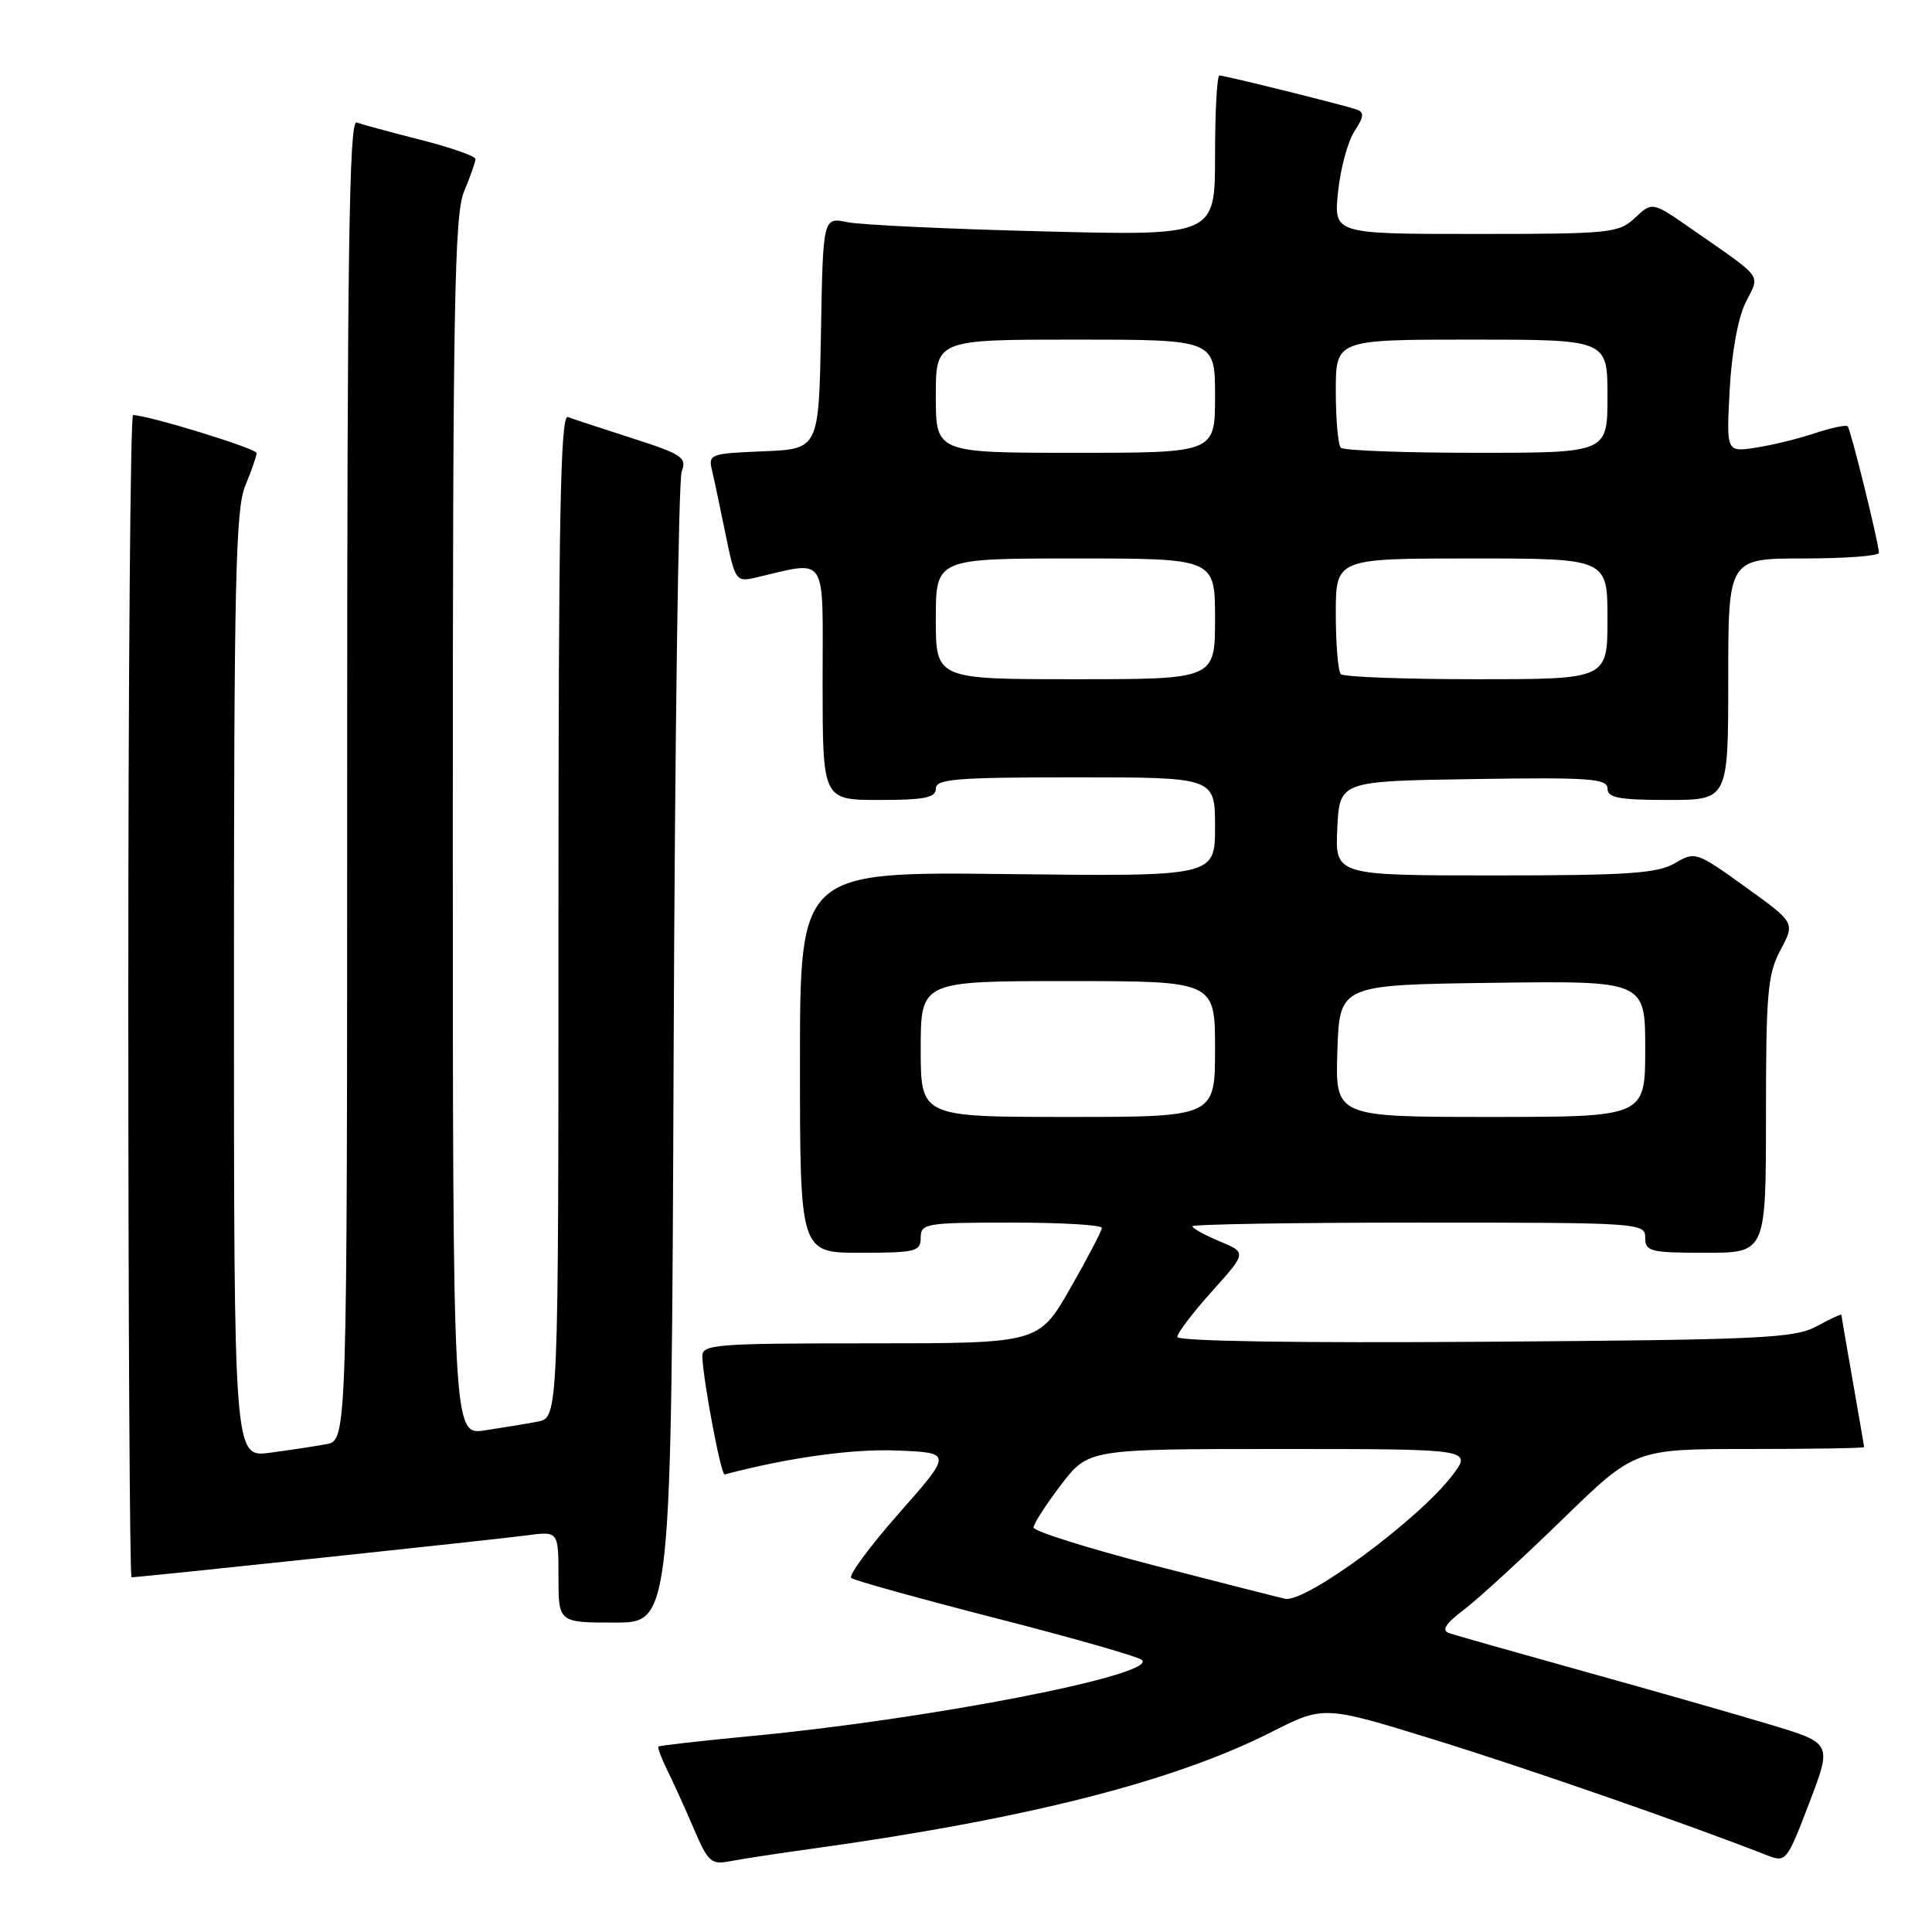 <?xml version="1.0" encoding="UTF-8" standalone="no"?>
<!DOCTYPE svg PUBLIC "-//W3C//DTD SVG 1.1//EN" "http://www.w3.org/Graphics/SVG/1.1/DTD/svg11.dtd" >
<svg xmlns="http://www.w3.org/2000/svg" xmlns:xlink="http://www.w3.org/1999/xlink" version="1.1" viewBox="0 0 256 256">
 <g >
 <path fill="currentColor"
d=" M 107.50 244.98 C 135.96 241.03 155.46 236.09 168.46 229.51 C 175.41 225.99 175.41 225.99 190.11 230.53 C 202.40 234.34 223.55 241.68 234.10 245.82 C 236.66 246.82 236.76 246.69 239.73 238.91 C 242.76 230.99 242.76 230.99 234.63 228.54 C 230.16 227.19 219.07 224.02 210.00 221.50 C 200.93 218.97 192.84 216.68 192.03 216.40 C 190.96 216.03 191.51 215.17 194.03 213.25 C 195.94 211.80 201.80 206.42 207.06 201.30 C 216.62 192.00 216.62 192.00 231.81 192.00 C 240.16 192.00 247.00 191.89 247.00 191.75 C 247.00 191.61 246.32 187.68 245.50 183.00 C 244.68 178.32 244.00 174.38 244.00 174.22 C 244.00 174.07 242.54 174.75 240.75 175.72 C 237.81 177.33 233.56 177.53 196.75 177.79 C 171.96 177.97 156.00 177.72 156.00 177.15 C 156.00 176.64 158.07 173.91 160.60 171.10 C 165.20 165.98 165.20 165.98 161.60 164.48 C 159.62 163.65 158.00 162.75 158.00 162.49 C 158.00 162.22 171.50 162.00 188.00 162.00 C 217.33 162.00 218.00 162.04 218.00 164.00 C 218.00 165.83 218.67 166.00 226.00 166.00 C 234.00 166.00 234.00 166.00 234.00 147.74 C 234.00 131.60 234.22 129.05 235.93 125.87 C 237.86 122.26 237.86 122.26 231.26 117.52 C 224.78 112.85 224.61 112.80 221.93 114.38 C 219.64 115.73 215.72 116.00 198.05 116.00 C 176.90 116.00 176.90 116.00 177.20 109.75 C 177.50 103.50 177.50 103.50 195.25 103.23 C 210.60 102.99 213.00 103.16 213.00 104.48 C 213.00 105.71 214.50 106.00 221.00 106.00 C 229.00 106.00 229.00 106.00 229.00 90.00 C 229.00 74.00 229.00 74.00 239.00 74.00 C 244.50 74.00 248.98 73.66 248.97 73.25 C 248.90 71.77 245.22 56.89 244.83 56.49 C 244.60 56.27 242.64 56.68 240.46 57.41 C 238.28 58.14 234.76 59.00 232.63 59.32 C 228.75 59.91 228.75 59.91 229.19 51.69 C 229.44 46.80 230.30 42.11 231.30 40.09 C 233.22 36.25 233.85 37.10 224.22 30.39 C 218.94 26.71 218.94 26.71 216.65 28.86 C 214.49 30.89 213.42 31.00 195.55 31.00 C 176.72 31.00 176.72 31.00 177.30 25.42 C 177.61 22.35 178.59 18.75 179.47 17.40 C 180.72 15.50 180.79 14.87 179.78 14.52 C 177.97 13.89 162.29 10.00 161.58 10.00 C 161.26 10.00 161.00 14.78 161.00 20.62 C 161.00 31.24 161.00 31.24 138.25 30.66 C 125.74 30.35 114.05 29.80 112.28 29.44 C 109.05 28.78 109.05 28.78 108.78 44.14 C 108.50 59.50 108.50 59.50 101.15 59.80 C 94.15 60.08 93.83 60.19 94.34 62.30 C 94.63 63.51 95.44 67.35 96.15 70.83 C 97.37 76.86 97.55 77.12 99.97 76.57 C 109.83 74.30 109.00 73.04 109.00 90.37 C 109.00 106.00 109.00 106.00 116.50 106.00 C 122.50 106.00 124.00 105.70 124.00 104.50 C 124.00 103.22 126.72 103.00 142.50 103.00 C 161.00 103.00 161.00 103.00 161.00 109.57 C 161.00 116.14 161.00 116.14 133.50 115.82 C 106.00 115.50 106.00 115.50 106.00 140.75 C 106.00 166.00 106.00 166.00 114.00 166.00 C 121.33 166.00 122.00 165.83 122.00 164.00 C 122.00 162.11 122.67 162.00 134.00 162.00 C 140.60 162.00 146.00 162.31 146.00 162.70 C 146.00 163.08 144.12 166.68 141.82 170.70 C 137.64 178.00 137.64 178.00 115.32 178.00 C 94.71 178.00 93.00 178.13 93.06 179.75 C 93.18 183.01 95.54 195.50 96.02 195.37 C 104.49 193.14 112.95 191.96 118.86 192.20 C 126.18 192.50 126.18 192.50 119.14 200.49 C 115.26 204.89 112.41 208.76 112.79 209.09 C 113.18 209.42 121.83 211.82 132.00 214.43 C 142.18 217.04 150.87 219.52 151.32 219.96 C 153.37 221.92 123.18 227.80 99.50 230.04 C 92.90 230.67 87.39 231.29 87.25 231.43 C 87.11 231.56 87.64 232.99 88.43 234.59 C 89.23 236.19 90.80 239.67 91.94 242.33 C 93.82 246.73 94.24 247.11 96.75 246.62 C 98.26 246.33 103.10 245.58 107.50 244.98 Z  M 89.26 139.75 C 89.42 98.36 89.90 63.58 90.33 62.47 C 91.04 60.64 90.38 60.19 83.81 58.08 C 79.79 56.79 75.94 55.52 75.25 55.26 C 74.26 54.88 74.00 68.51 74.00 121.31 C 74.00 187.84 74.00 187.84 71.25 188.37 C 69.74 188.66 66.59 189.18 64.25 189.53 C 60.00 190.18 60.00 190.18 60.00 109.56 C 60.00 40.16 60.21 28.44 61.50 25.35 C 62.33 23.37 63.00 21.45 63.00 21.07 C 63.00 20.69 59.74 19.55 55.75 18.53 C 51.76 17.52 47.94 16.48 47.25 16.23 C 46.26 15.88 46.00 33.72 46.00 103.31 C 46.00 190.84 46.00 190.84 43.25 191.36 C 41.74 191.64 38.36 192.15 35.75 192.50 C 31.00 193.12 31.00 193.12 31.00 130.53 C 31.00 77.15 31.22 67.41 32.50 64.35 C 33.33 62.37 34.00 60.43 34.00 60.03 C 34.00 59.43 19.59 55.00 17.63 55.00 C 17.28 55.00 17.00 89.65 17.00 132.00 C 17.00 174.35 17.19 209.00 17.43 209.00 C 18.48 209.00 65.92 203.97 69.75 203.45 C 74.00 202.88 74.00 202.88 74.00 208.94 C 74.00 215.00 74.00 215.00 81.48 215.00 C 88.96 215.00 88.96 215.00 89.26 139.75 Z  M 153.21 207.50 C 144.25 205.19 136.94 202.89 136.95 202.40 C 136.96 201.90 138.60 199.36 140.59 196.75 C 144.22 192.00 144.22 192.00 169.66 192.00 C 195.10 192.00 195.10 192.00 192.42 195.52 C 187.95 201.37 173.07 212.36 170.30 211.85 C 169.86 211.77 162.17 209.81 153.21 207.50 Z  M 122.00 139.00 C 122.00 130.00 122.00 130.00 141.50 130.00 C 161.00 130.00 161.00 130.00 161.00 139.00 C 161.00 148.00 161.00 148.00 141.50 148.00 C 122.00 148.00 122.00 148.00 122.00 139.00 Z  M 177.21 139.25 C 177.50 130.50 177.50 130.50 197.75 130.23 C 218.00 129.96 218.00 129.96 218.00 138.98 C 218.00 148.00 218.00 148.00 197.46 148.00 C 176.92 148.00 176.92 148.00 177.21 139.25 Z  M 124.00 82.00 C 124.00 74.00 124.00 74.00 142.50 74.00 C 161.00 74.00 161.00 74.00 161.00 82.00 C 161.00 90.00 161.00 90.00 142.50 90.00 C 124.00 90.00 124.00 90.00 124.00 82.00 Z  M 177.67 89.33 C 177.30 88.97 177.00 85.37 177.00 81.33 C 177.00 74.00 177.00 74.00 195.00 74.00 C 213.00 74.00 213.00 74.00 213.00 82.00 C 213.00 90.00 213.00 90.00 195.67 90.00 C 186.13 90.00 178.03 89.70 177.67 89.33 Z  M 124.00 52.50 C 124.00 45.00 124.00 45.00 142.50 45.00 C 161.00 45.00 161.00 45.00 161.00 52.50 C 161.00 60.00 161.00 60.00 142.50 60.00 C 124.00 60.00 124.00 60.00 124.00 52.50 Z  M 177.67 59.33 C 177.30 58.97 177.00 55.59 177.00 51.83 C 177.00 45.00 177.00 45.00 195.00 45.00 C 213.00 45.00 213.00 45.00 213.00 52.50 C 213.00 60.00 213.00 60.00 195.67 60.00 C 186.13 60.00 178.03 59.70 177.67 59.33 Z "/>
</g>
</svg>